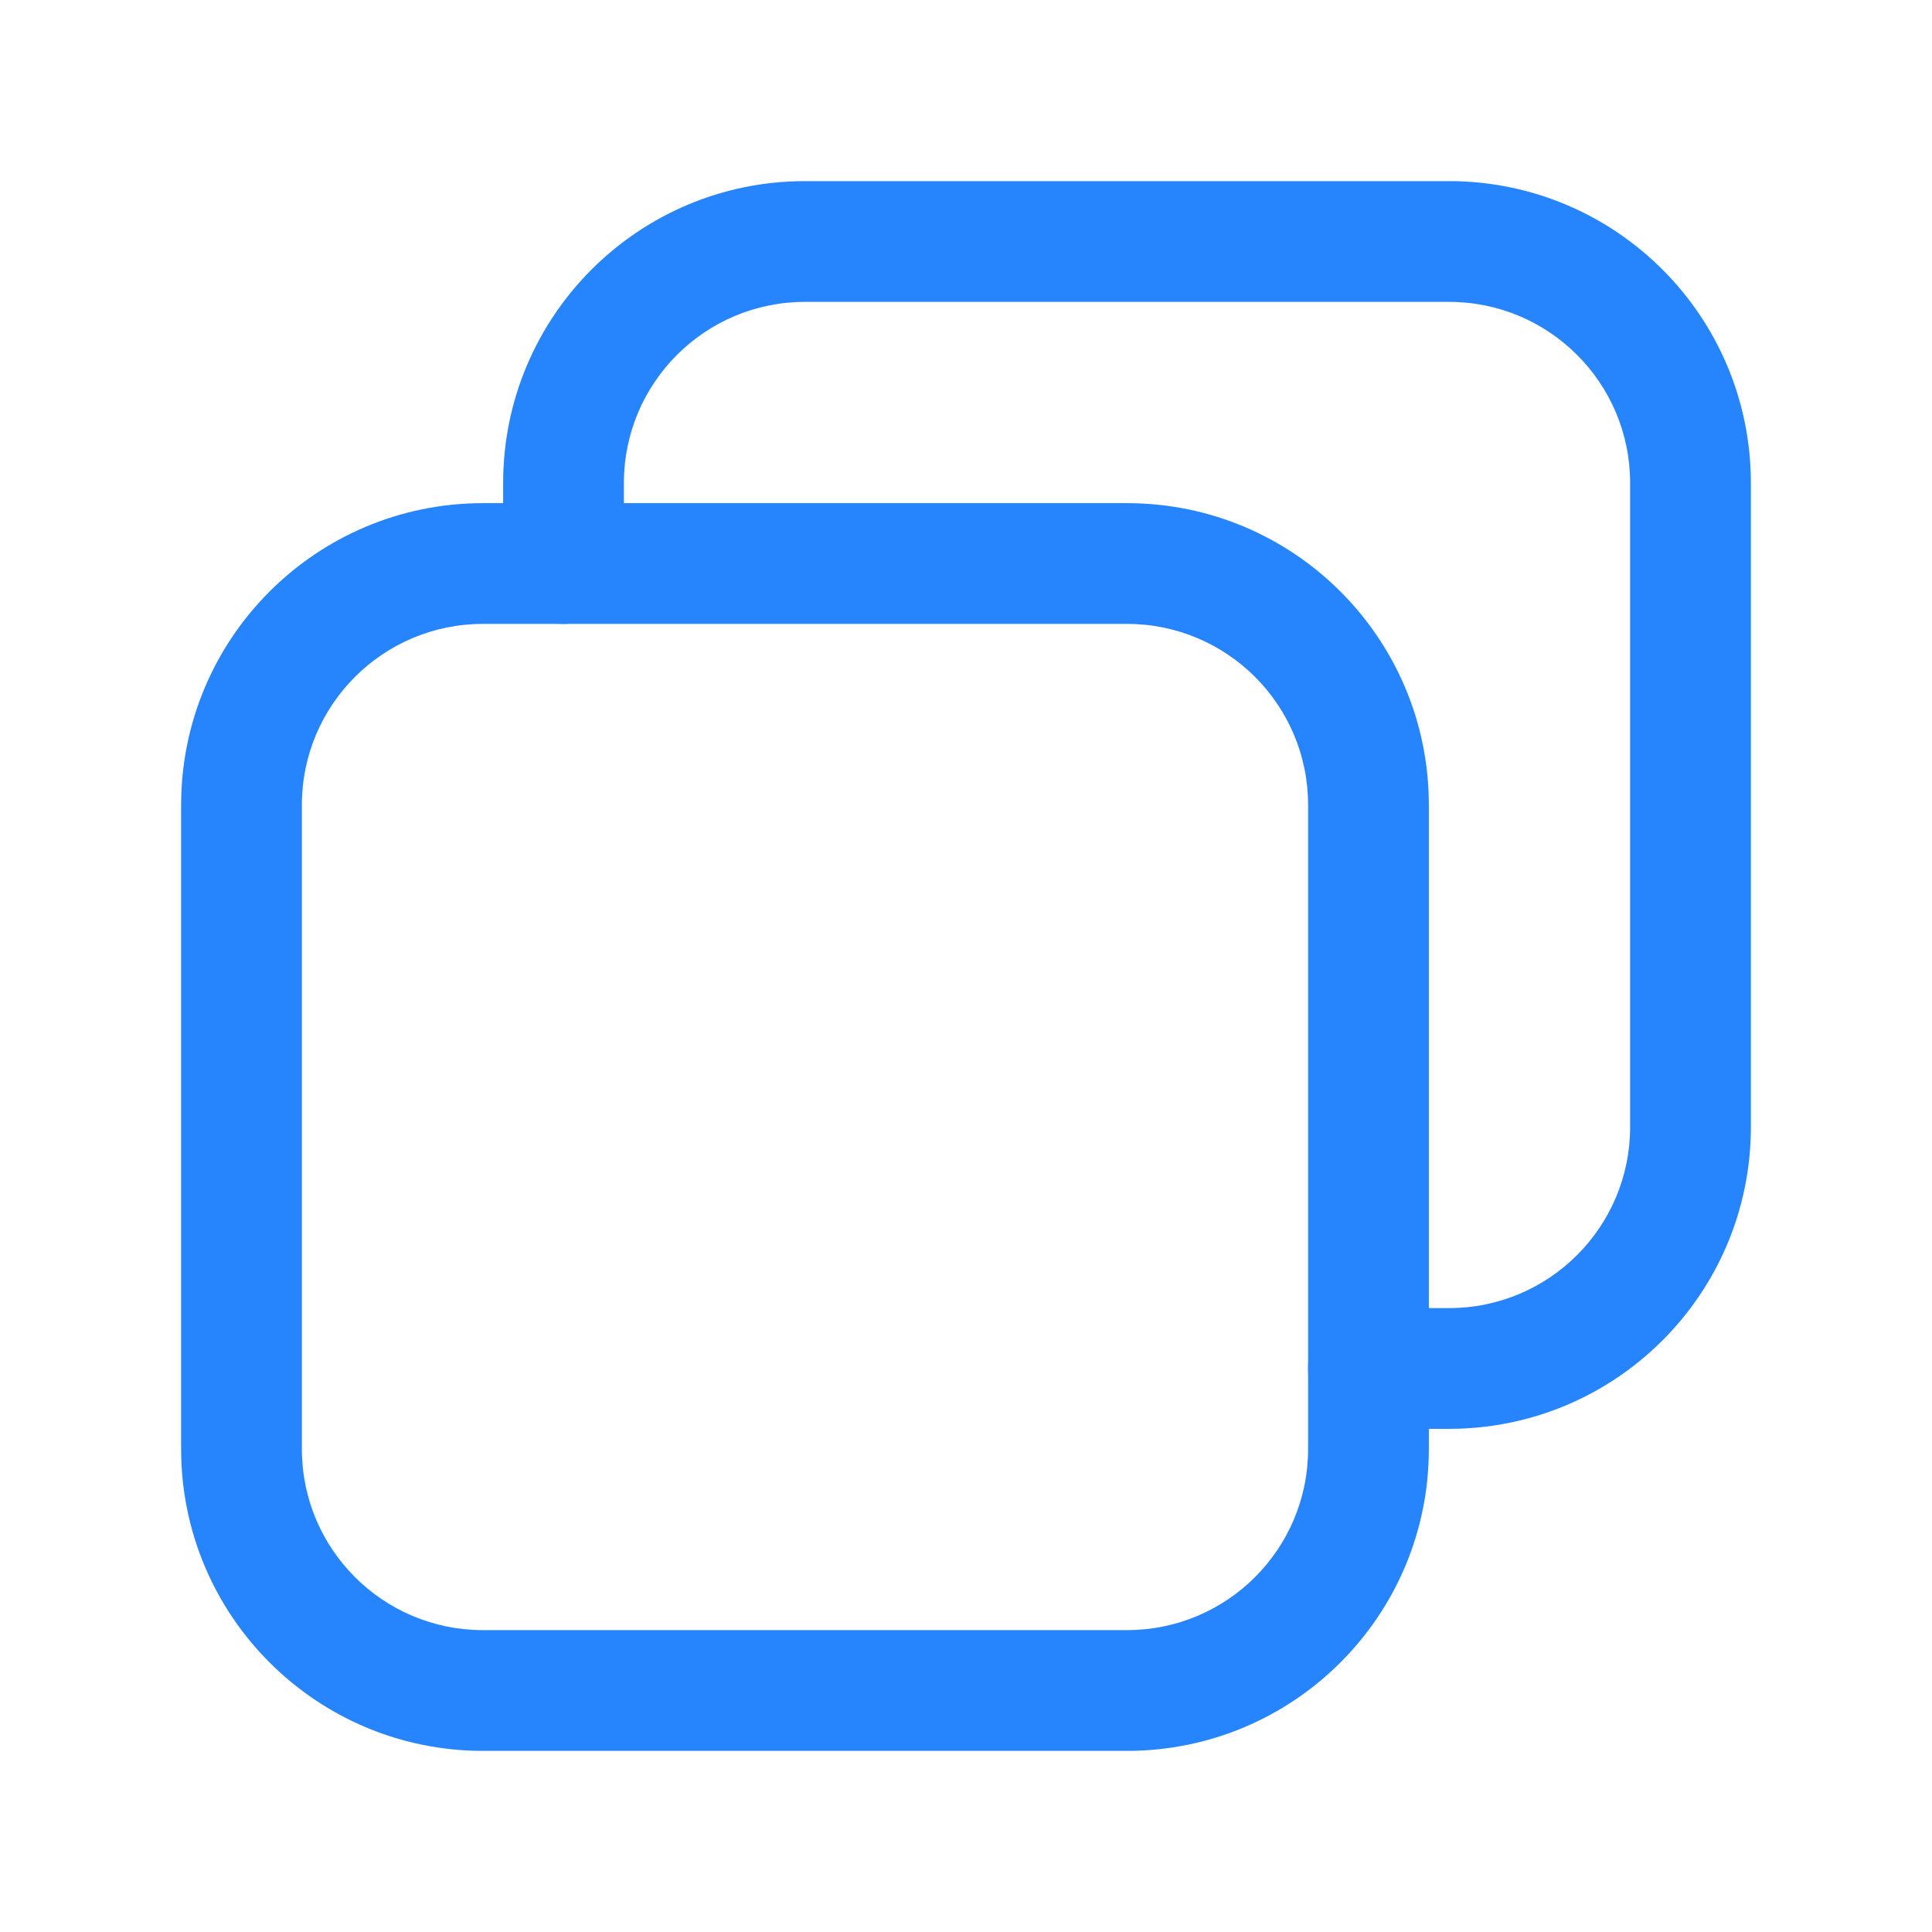 <svg width="28" height="28" viewBox="0 0 28 28" fill="none" xmlns="http://www.w3.org/2000/svg">
<g id="icon-old">
<g id="path">
<path fill-rule="evenodd" clip-rule="evenodd" d="M20.708 21C20.708 23.416 18.75 25.375 16.333 25.375H7C4.584 25.375 2.625 23.416 2.625 21V11.667C2.625 9.25 4.584 7.292 7 7.292H16.333C18.75 7.292 20.708 9.25 20.708 11.667V21ZM16.333 23.625C17.783 23.625 18.958 22.45 18.958 21V11.667C18.958 10.217 17.783 9.042 16.333 9.042H7C5.55 9.042 4.375 10.217 4.375 11.667V21C4.375 22.45 5.55 23.625 7 23.625H16.333Z" fill="#2684FC"/>
<path fill-rule="evenodd" clip-rule="evenodd" d="M21 18.958C22.45 18.958 23.625 17.783 23.625 16.333V7C23.625 5.55 22.45 4.375 21 4.375H11.667C10.217 4.375 9.042 5.55 9.042 7V8.167C9.042 8.65 8.65 9.042 8.167 9.042C7.683 9.042 7.292 8.65 7.292 8.167V7C7.292 4.584 9.25 2.625 11.667 2.625H21C23.416 2.625 25.375 4.584 25.375 7V16.333C25.375 18.75 23.416 20.708 21 20.708H19.833C19.35 20.708 18.958 20.317 18.958 19.833C18.958 19.35 19.35 18.958 19.833 18.958H21Z" fill="#2684FC"/>
</g>
</g>
</svg>
